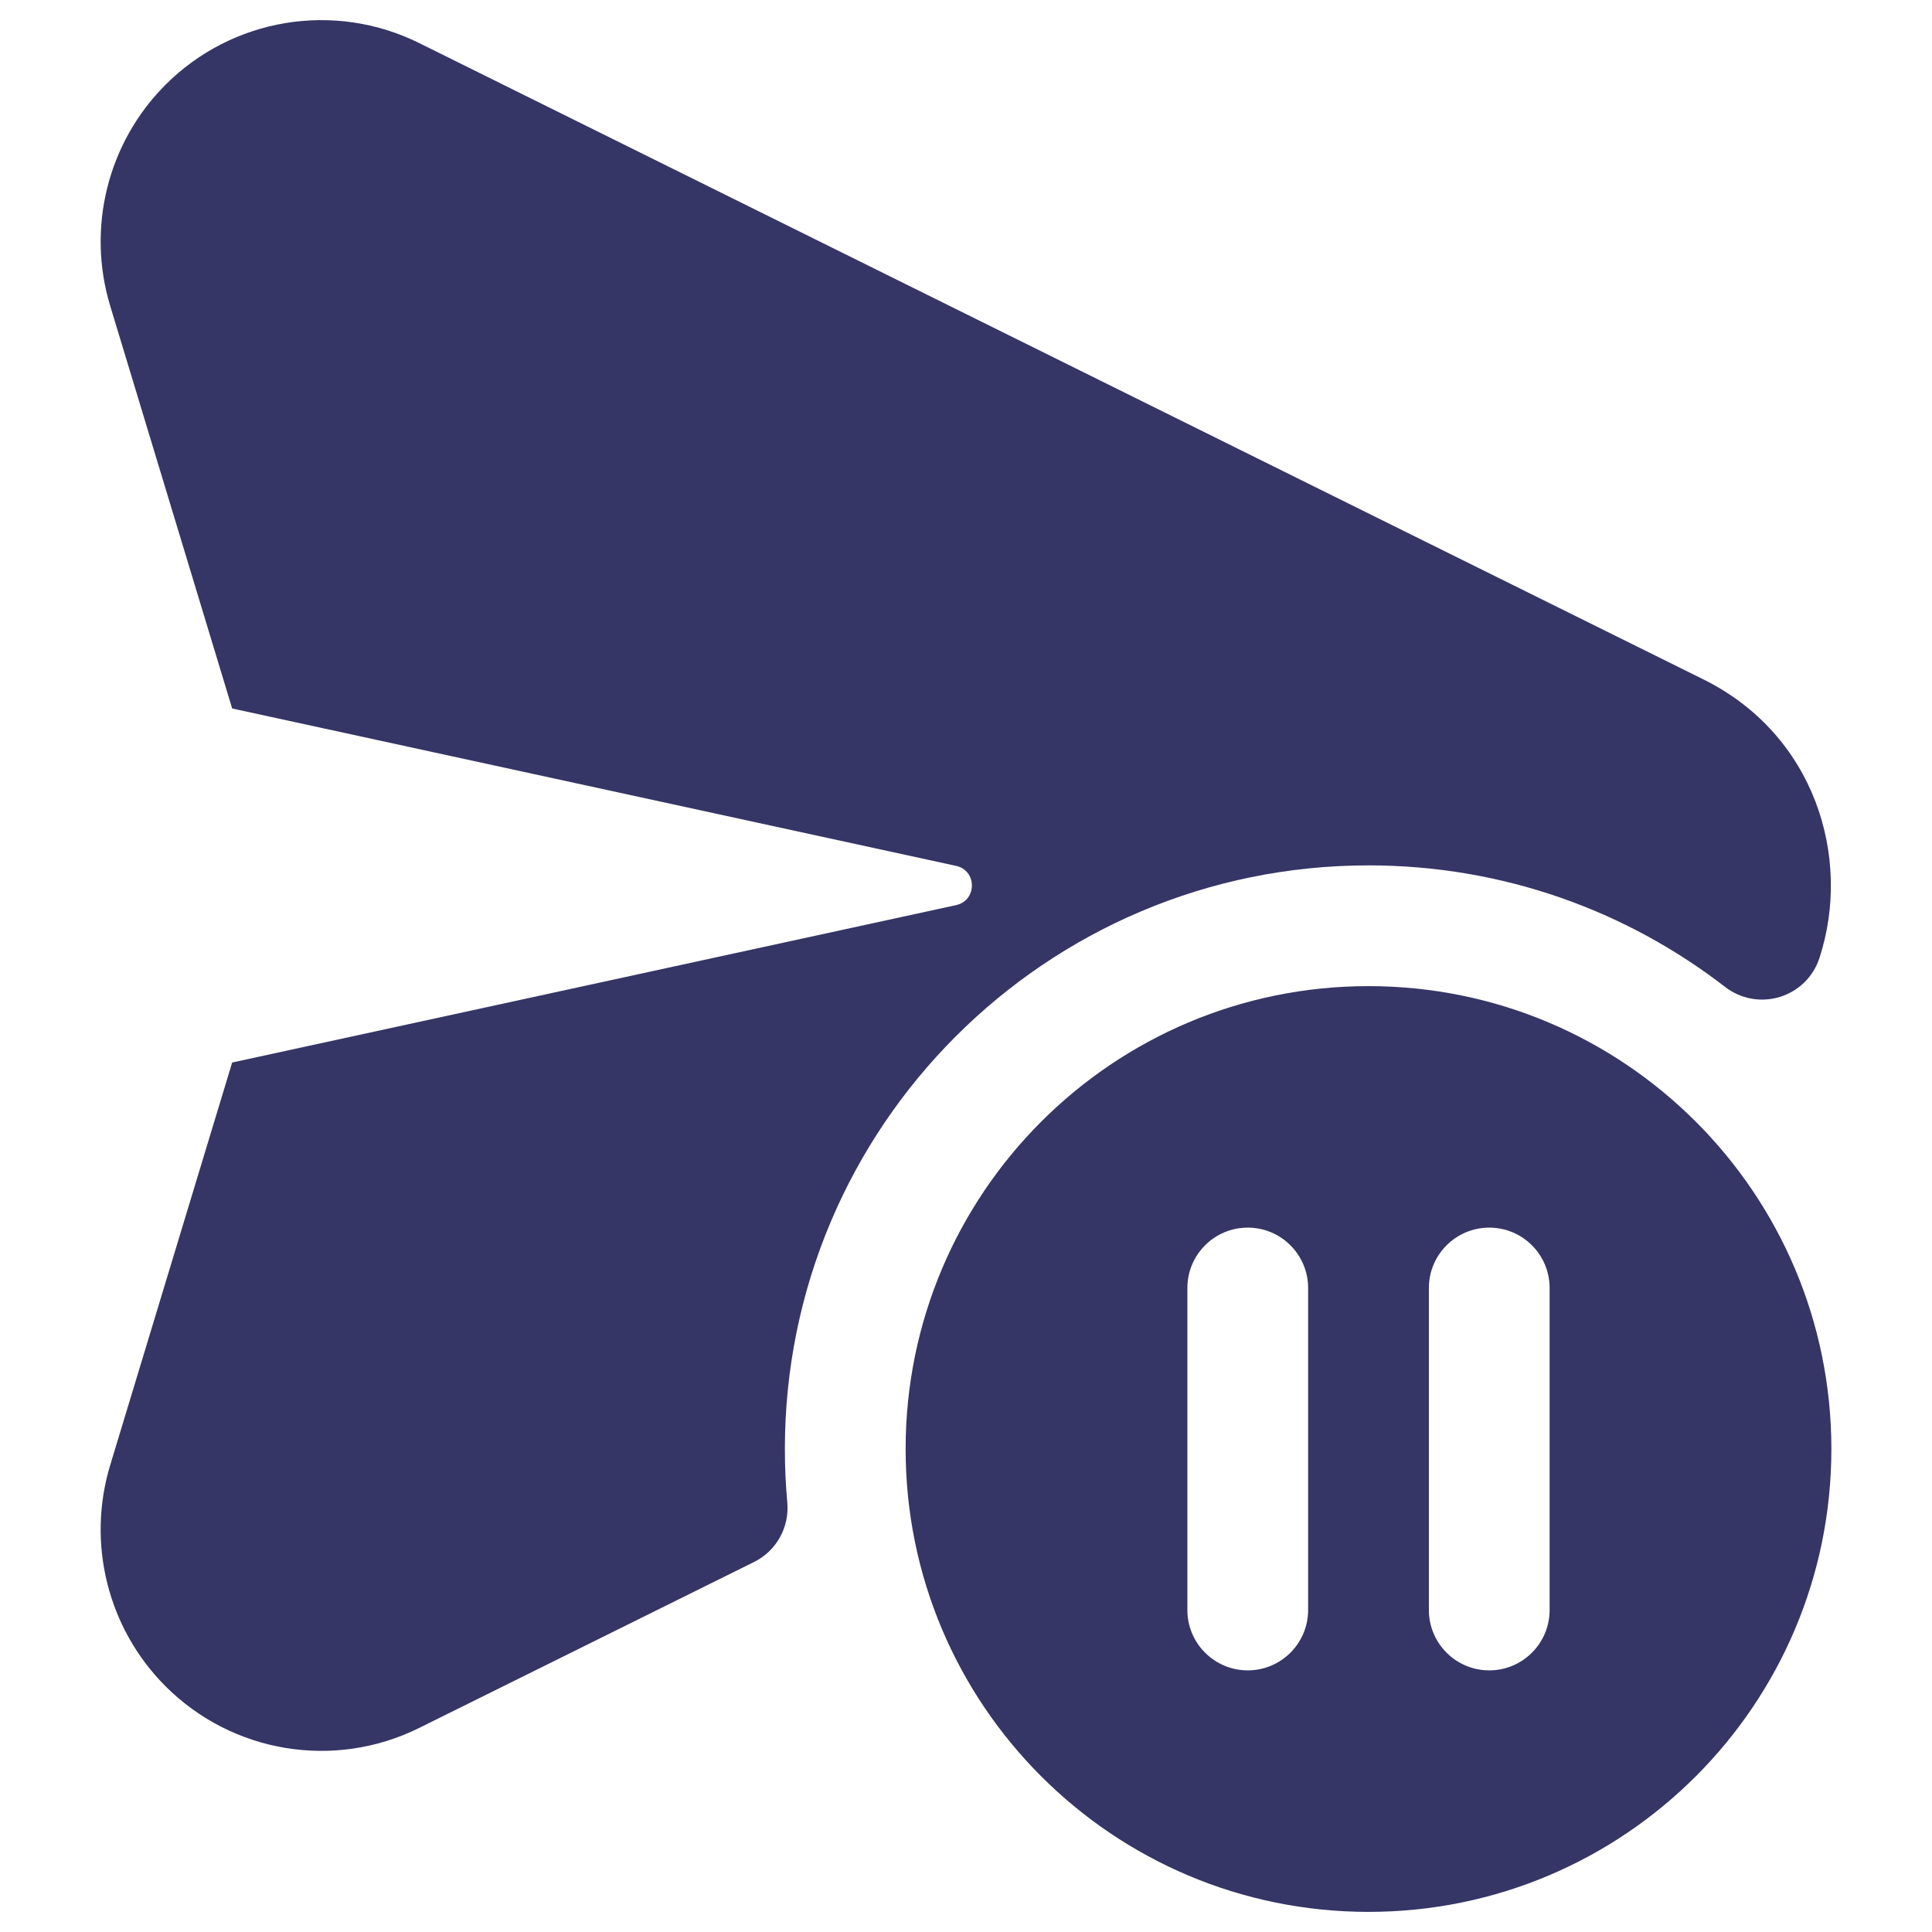 <svg width="24" height="24" viewBox="0 0 24 24" fill="none" xmlns="http://www.w3.org/2000/svg">
<path d="M5.205 0.534C4.151 0.012 2.882 0.223 2.052 1.057C1.337 1.775 1.075 2.83 1.369 3.8L2.884 8.801L11.876 10.756C12.139 10.813 12.139 11.187 11.876 11.244L2.884 13.199L1.369 18.2C1.075 19.17 1.337 20.225 2.052 20.943C2.882 21.777 4.151 21.988 5.205 21.466L9.366 19.404C9.644 19.267 9.808 18.973 9.78 18.664C9.76 18.446 9.75 18.224 9.75 18C9.75 13.996 12.996 10.75 17 10.75C18.67 10.75 20.205 11.313 21.431 12.261C21.624 12.41 21.877 12.456 22.11 12.384C22.343 12.313 22.527 12.132 22.602 11.9C23.01 10.649 22.541 9.123 21.159 8.439L5.205 0.534Z" fill="#353566"/>
<path fill-rule="evenodd" clip-rule="evenodd" d="M11.25 18C11.25 14.824 13.824 12.25 17 12.25C20.176 12.25 22.75 14.824 22.75 18C22.75 21.176 20.176 23.75 17 23.75C13.824 23.75 11.25 21.176 11.25 18ZM15.5 15.25C15.914 15.25 16.25 15.586 16.25 16V20C16.25 20.414 15.914 20.75 15.5 20.75C15.086 20.75 14.75 20.414 14.75 20V16C14.75 15.586 15.086 15.25 15.5 15.25ZM18.5 15.25C18.914 15.25 19.25 15.586 19.25 16V20C19.25 20.414 18.914 20.75 18.5 20.75C18.086 20.75 17.75 20.414 17.75 20V16C17.75 15.586 18.086 15.25 18.5 15.25Z" fill="#353566"/>
</svg>
